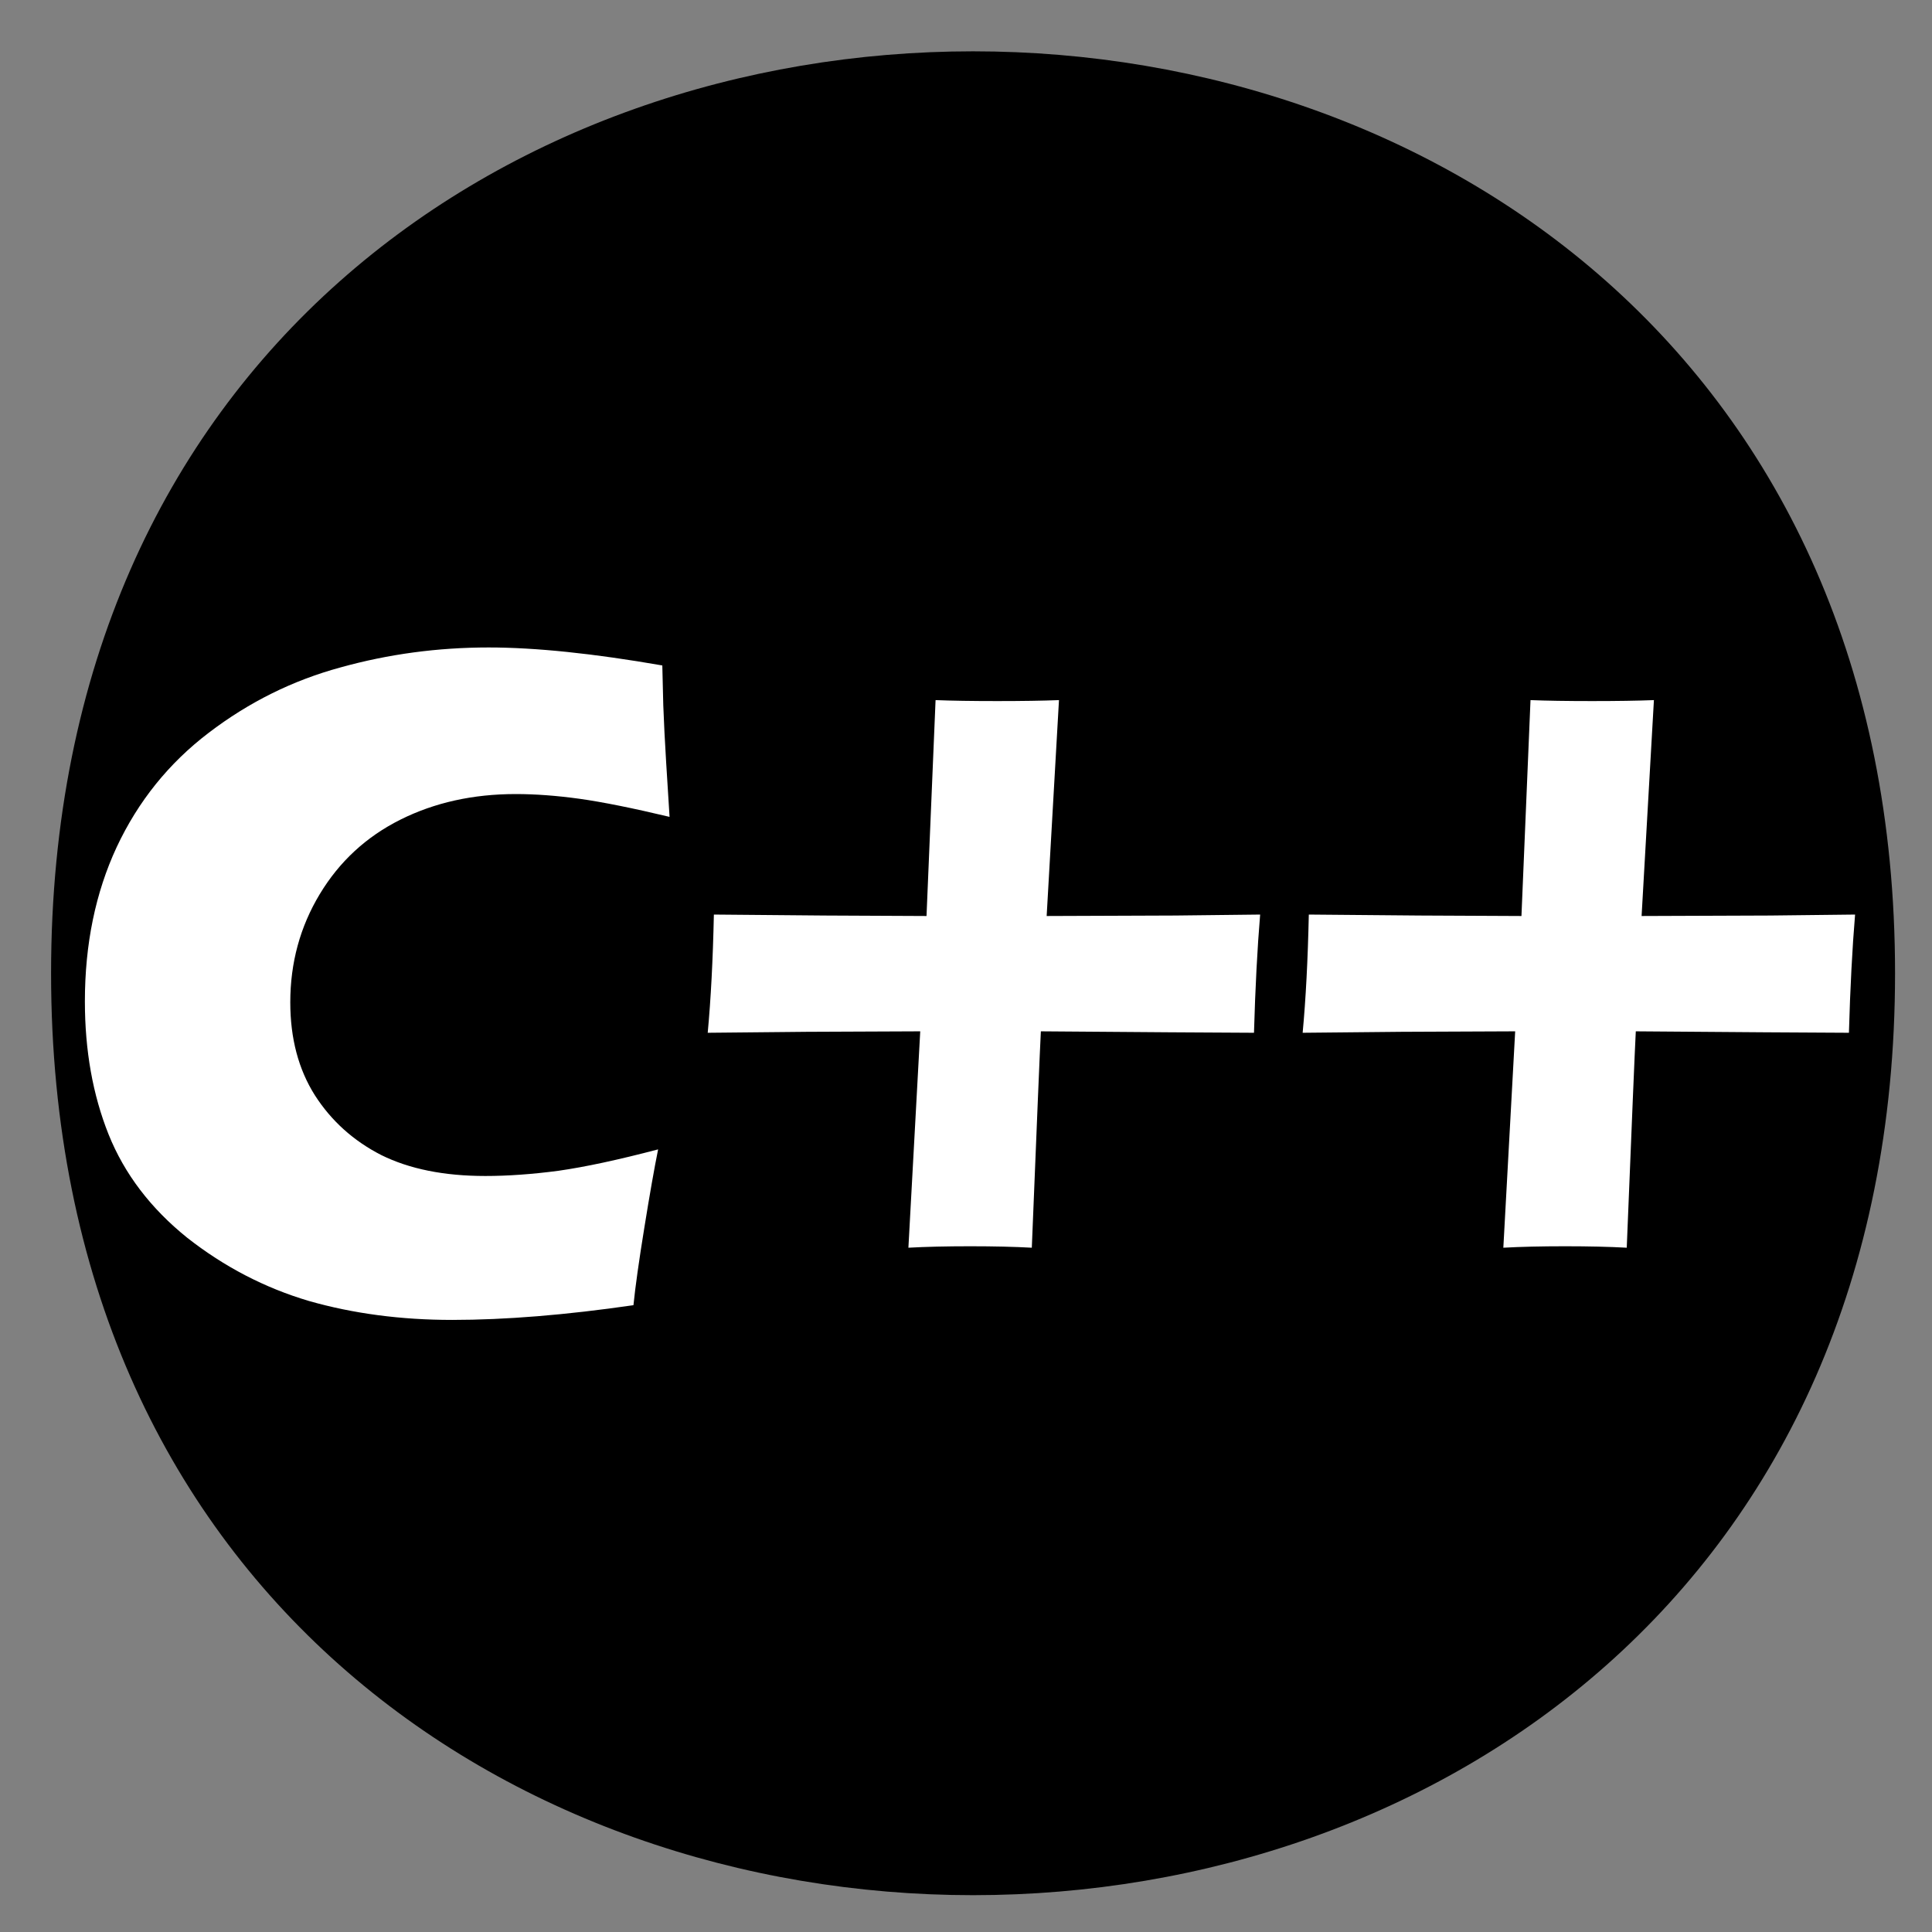 <?xml version="1.0" encoding="UTF-8" standalone="no"?>
<svg
   width="16"
   height="16"
   fill="currentColor"
   class="bi bi-house-add"
   viewBox="0 0 16 16"
   version="1.1"
   id="svg2"
   sodipodi:docname="home-cpp.svg"
   inkscape:version="1.3.2 (091e20e, 2023-11-25, custom)"
   xmlns:inkscape="http://www.inkscape.org/namespaces/inkscape"
   xmlns:sodipodi="http://sodipodi.sourceforge.net/DTD/sodipodi-0.dtd"
   xmlns="http://www.w3.org/2000/svg"
   xmlns:svg="http://www.w3.org/2000/svg">
  <rect x="0" y="0" width="16" height="16" fill="#808080" stroke="none"/>
  <defs
     id="defs2" />
  <sodipodi:namedview
     id="namedview2"
     pagecolor="#ffffff"
     bordercolor="#000000"
     borderopacity="0.25"
     inkscape:showpageshadow="2"
     inkscape:pageopacity="0.0"
     inkscape:pagecheckerboard="0"
     inkscape:deskcolor="#d1d1d1"
     inkscape:zoom="90.509668"
     inkscape:cx="9.7337668"
     inkscape:cy="8.0820095"
     inkscape:window-width="3840"
     inkscape:window-height="2066"
     inkscape:window-x="-11"
     inkscape:window-y="-11"
     inkscape:window-maximized="1"
     inkscape:current-layer="svg2"
     showgrid="false" />
  <path
     d="m 15.694,8.06 c 0,10.18 -15.271,10.18 -15.271,0 0,-10.18 15.271,-10.18 15.271,0"
     id="path2"
     sodipodi:nodetypes="csc"
     style="stroke-width:2.182" />
  <path
     style="font-size:4.333px;font-family:'Eras Bold ITC';-inkscape-font-specification:'Eras Bold ITC';text-align:center;letter-spacing:-0.17px;text-anchor:middle;fill:#ffffff;stroke-width:0.311"
     d="m 5.45,9.52 q -0.047,0.232 -0.114,0.648 -0.067,0.413 -0.09,0.641 -0.841,0.122 -1.501,0.122 -0.637,0 -1.187,-0.157 Q 2.011,10.612 1.551,10.251 1.096,9.885 0.899,9.394 0.703,8.903 0.703,8.293 q 0,-0.711 0.263,-1.277 Q 1.233,6.446 1.728,6.069 2.227,5.688 2.821,5.527 3.414,5.362 4.047,5.362 q 0.582,0 1.438,0.149 l 0.008,0.33 q 0.008,0.216 0.024,0.476 l 0.028,0.448 Q 5.084,6.655 4.798,6.615 4.515,6.576 4.271,6.576 q -0.531,0 -0.955,0.212 Q 2.892,7 2.648,7.405 2.404,7.81 2.404,8.301 q 0,0.448 0.204,0.77 0.204,0.318 0.55,0.495 0.35,0.173 0.861,0.173 0.279,0 0.605,-0.043 0.33,-0.047 0.825,-0.177 z m 0.411,-0.967 q 0.039,-0.417 0.051,-0.979 l 0.916,0.008 0.845,0.004 0.075,-1.788 q 0.197,0.008 0.511,0.008 0.31,0 0.511,-0.008 l -0.102,1.788 1.065,-0.004 0.703,-0.008 q -0.035,0.417 -0.051,0.979 l -0.7,-0.004 -1.065,-0.008 q -0.012,0.228 -0.075,1.792 -0.216,-0.012 -0.511,-0.012 -0.295,0 -0.511,0.012 l 0.098,-1.792 -0.939,0.004 z m 4.927,0 q 0.039,-0.417 0.051,-0.979 l 0.916,0.008 0.845,0.004 0.075,-1.788 q 0.197,0.008 0.511,0.008 0.31,0 0.511,-0.008 l -0.102,1.788 1.065,-0.004 0.703,-0.008 q -0.035,0.417 -0.051,0.979 l -0.7,-0.004 -1.065,-0.008 q -0.012,0.228 -0.075,1.792 -0.216,-0.012 -0.511,-0.012 -0.295,0 -0.511,0.012 l 0.098,-1.792 -0.939,0.004 z"
     id="text4"
     aria-label="C++" />
</svg>
